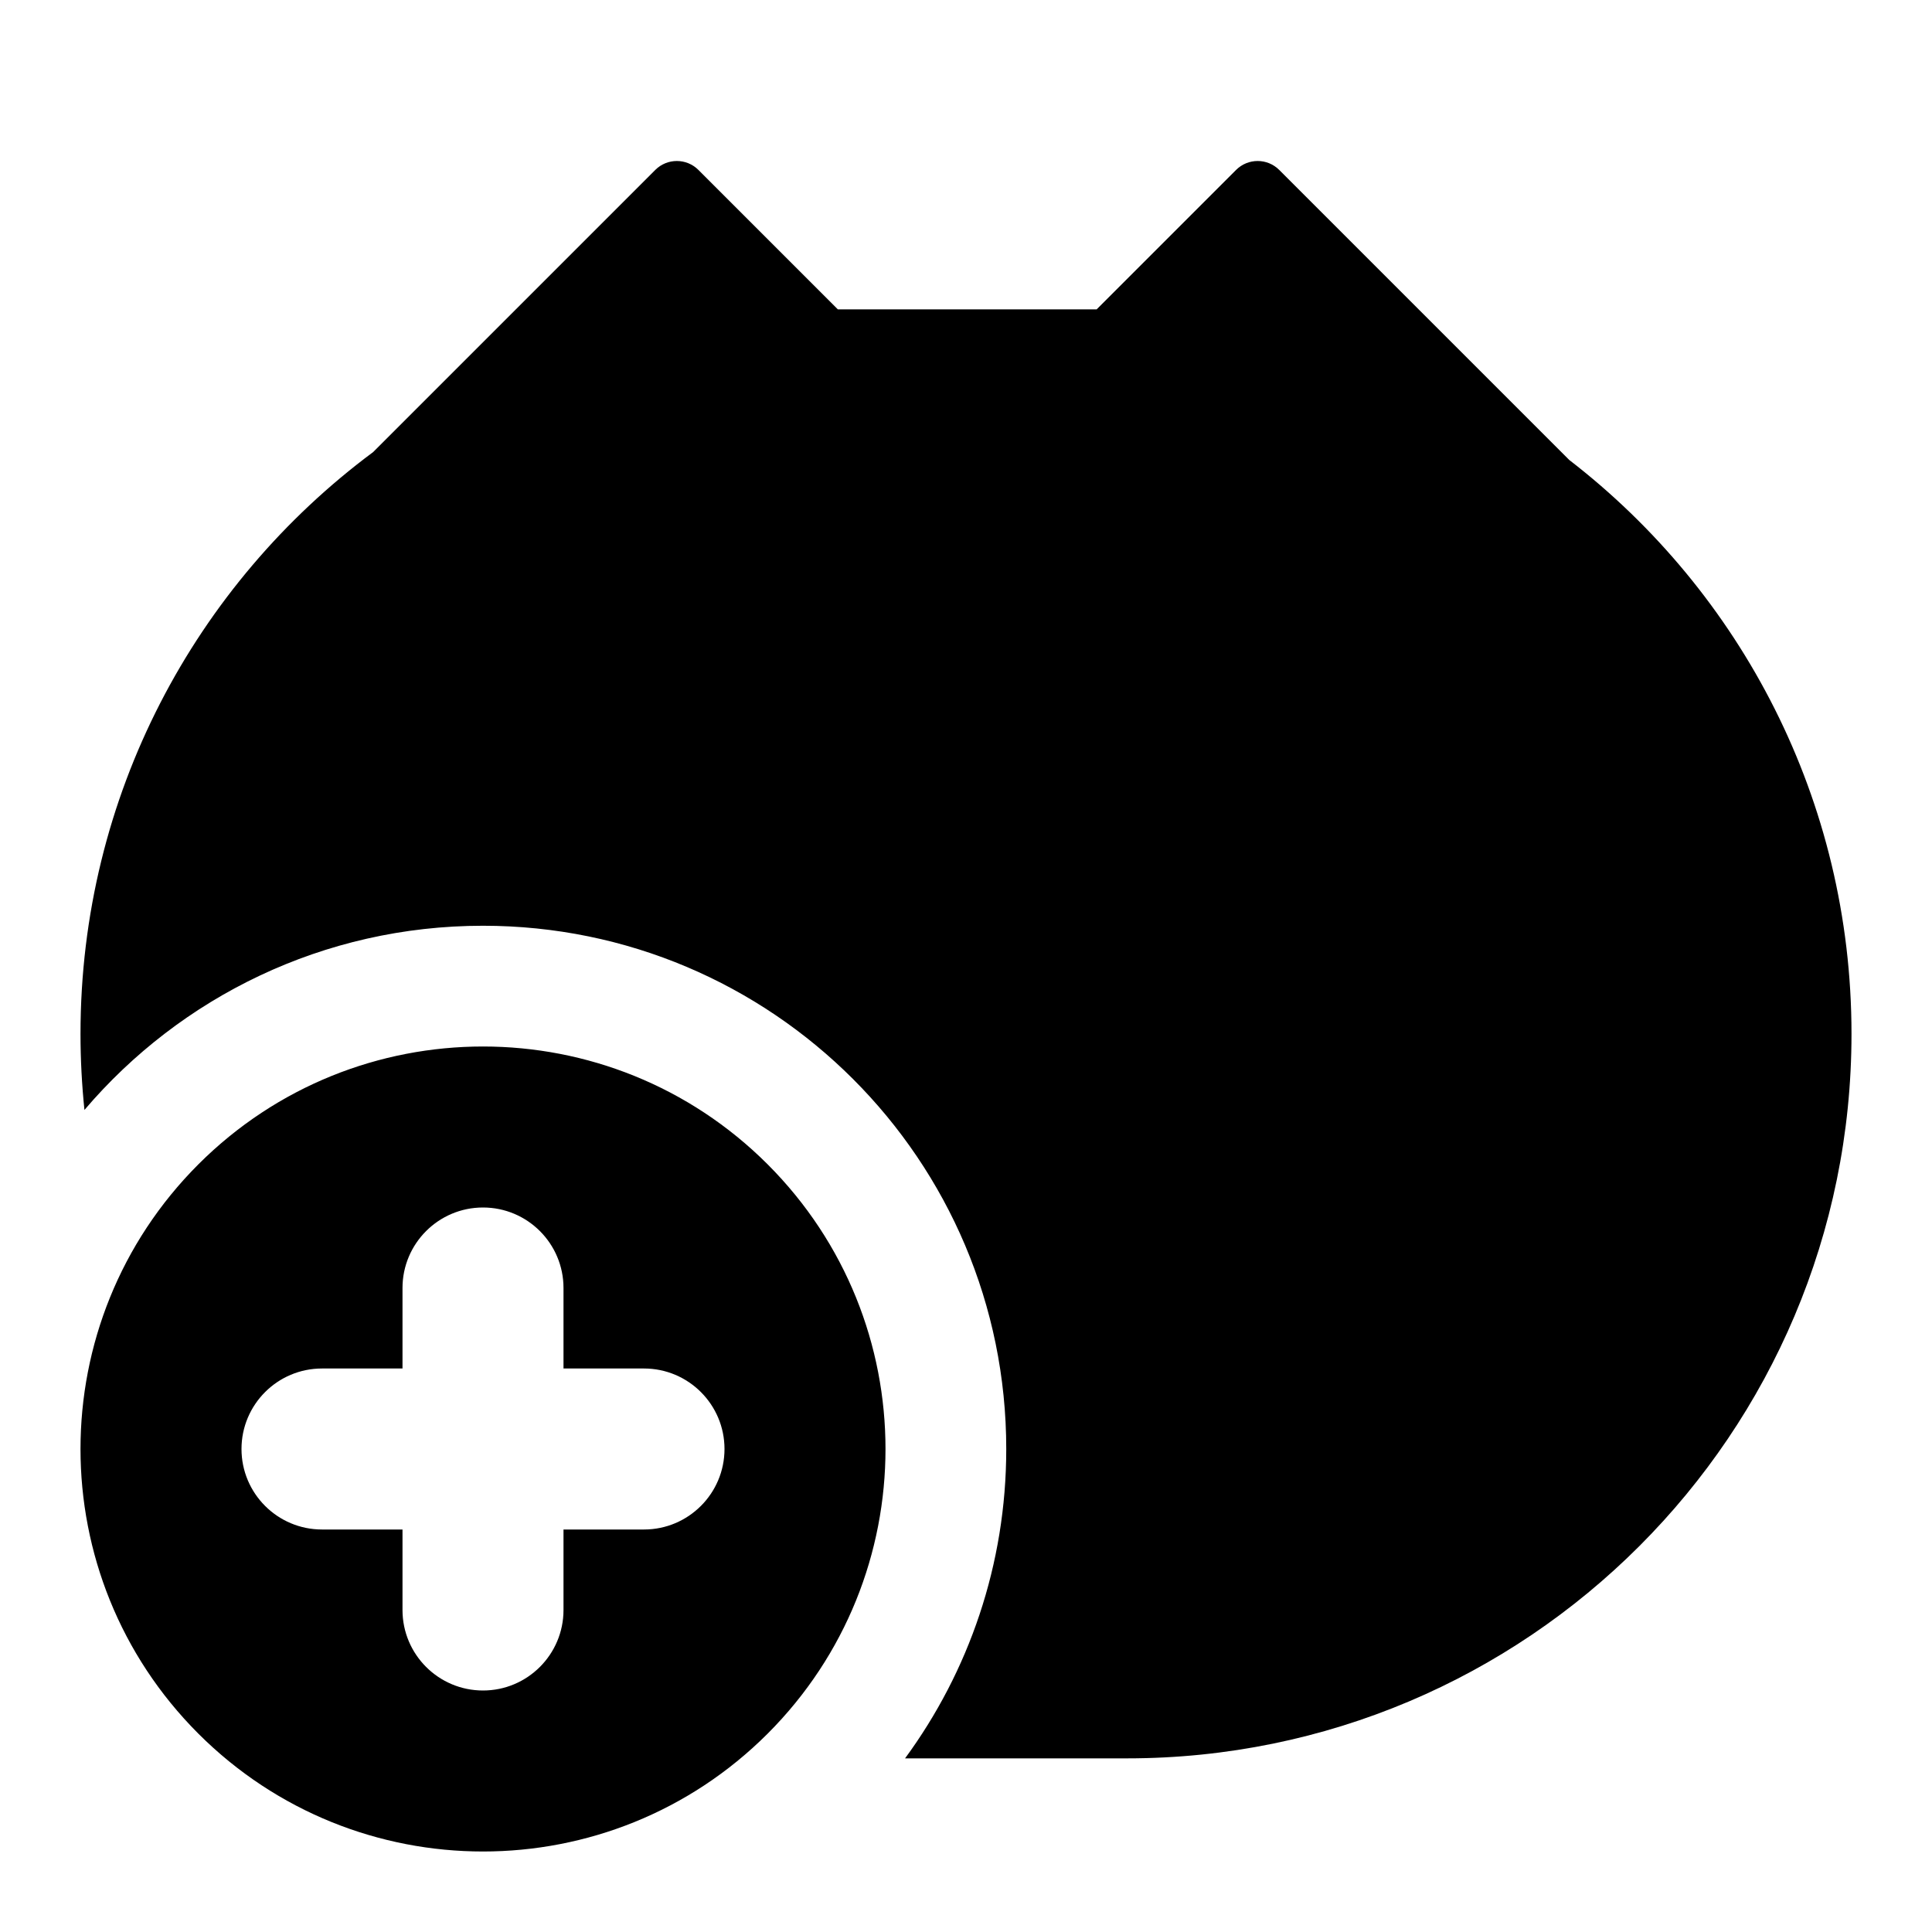 <svg width="24" height="24" viewBox="0 0 24 24" fill="none" xmlns="http://www.w3.org/2000/svg">
<path fill-rule="evenodd" clip-rule="evenodd" d="M8.676 2.111C8.528 1.963 8.288 1.963 8.14 2.111L4.635 5.616C2.429 7.256 1 9.883 1 12.843C1 13.162 1.017 13.477 1.049 13.788C2.241 12.388 4.017 11.5 6 11.5C9.59 11.5 12.5 14.41 12.5 18C12.5 19.438 12.033 20.767 11.243 21.843H14C18.971 21.843 23 17.813 23 12.843C23 9.941 21.626 7.359 19.494 5.714L15.891 2.111C15.743 1.963 15.503 1.963 15.355 2.111L13.623 3.843H10.408L8.676 2.111ZM2.464 21.536C4.417 23.488 7.583 23.488 9.536 21.536C11.488 19.583 11.488 16.417 9.536 14.464C7.583 12.512 4.417 12.512 2.464 14.464C0.512 16.417 0.512 19.583 2.464 21.536ZM7 16C7 15.448 6.552 15 6 15C5.448 15 5 15.448 5 16V17H4C3.448 17 3 17.448 3 18C3 18.552 3.448 19 4 19H5L5 20C5 20.552 5.448 21 6 21C6.552 21 7 20.552 7 20V19H8C8.552 19 9 18.552 9 18C9 17.448 8.552 17 8 17H7V16Z" fill="black"/>
</svg>
